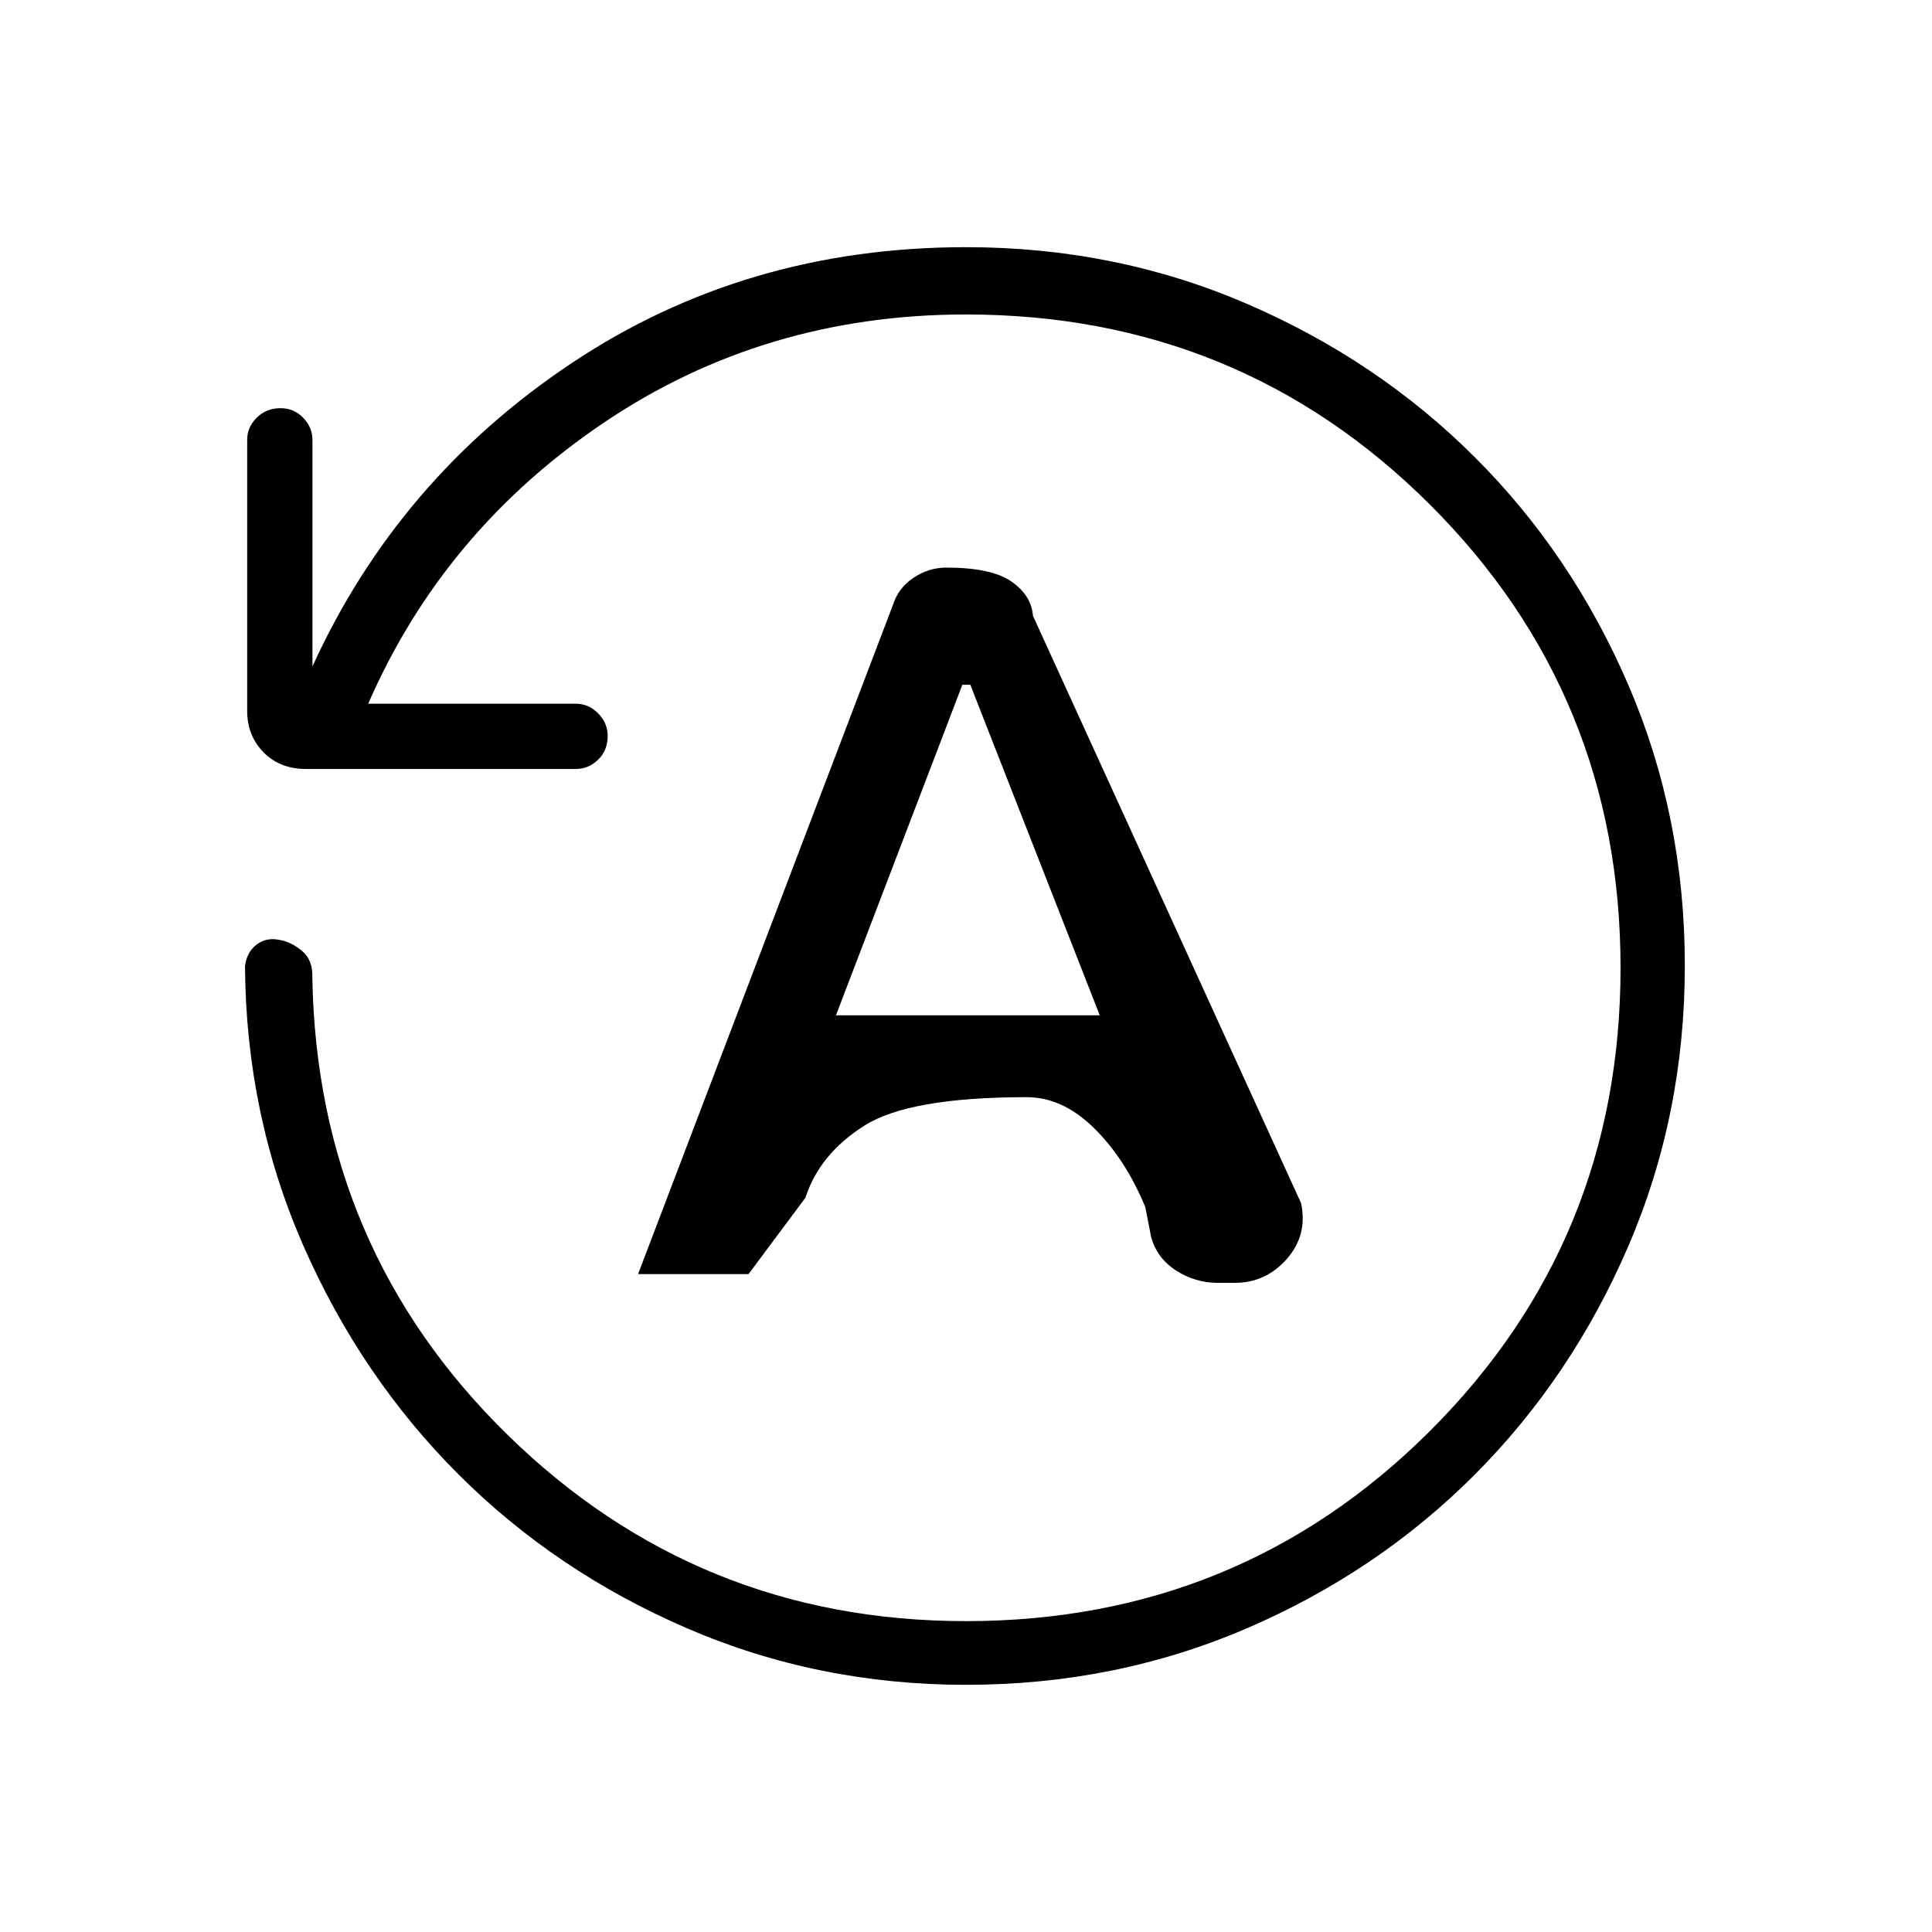 <svg xmlns="http://www.w3.org/2000/svg" height="40" viewBox="0 -960 960 960" width="40"><path d="M837.18-480.18q0 74.15-28.05 139.33t-76.39 113.63q-48.33 48.45-113.43 76.42Q554.2-122.82 480-122.82q-73.62 0-138.76-28.15-65.14-28.16-113.47-76.47-48.33-48.3-76.94-113.37-28.6-65.06-29.09-139.1.86-7 5.74-10.71 4.88-3.71 11.29-2.37 5.9.96 11.34 5.53 5.44 4.56 5.08 13.3 2.4 134.45 96.96 227.07 94.57 92.62 227.85 92.62 135.81 0 230.53-94.47 94.71-94.46 94.71-230.15t-94.71-230.17Q615.81-803.74 480-803.74q-100.19 0-179.87 53.7-79.68 53.71-117.17 139.71h103.13q6.37 0 11.11 4.78 4.75 4.79 4.75 11.22 0 7.2-4.75 11.82-4.74 4.61-11.11 4.61H151.97q-12.83 0-20.99-8.25-8.16-8.26-8.16-20.63v-134.7q0-6.26 4.76-10.98 4.76-4.72 11.77-4.72 6.68 0 11.29 4.75 4.62 4.74 4.62 11.11v112.45q42.52-93.21 128.89-150.76 86.36-57.55 195.85-57.55 74.22 0 139.34 28.04 65.11 28.04 113.52 76.36 48.4 48.31 76.36 113.38 27.96 65.06 27.96 139.22ZM317.05-326.9h54.89l28.29-37.98q6.99-21.71 29.31-35.82 22.33-14.12 80.69-14.12 17.75 0 33.38 15.36 15.63 15.37 25.47 39.23l2.88 14.74q2.91 10.71 12.45 16.82 9.54 6.11 20.69 6.11h8.47q15.36 0 25.81-11.84 10.45-11.83 7.13-27.73L513.27-654q-.8-10.23-10.78-17.1-9.98-6.87-32.31-6.87-8.69 0-16.26 5.06-7.57 5.07-10.26 13.59L317.05-326.9Zm98.33-128.59 62.81-164.25h3.96l64.31 164.25H415.38Z"/></svg>